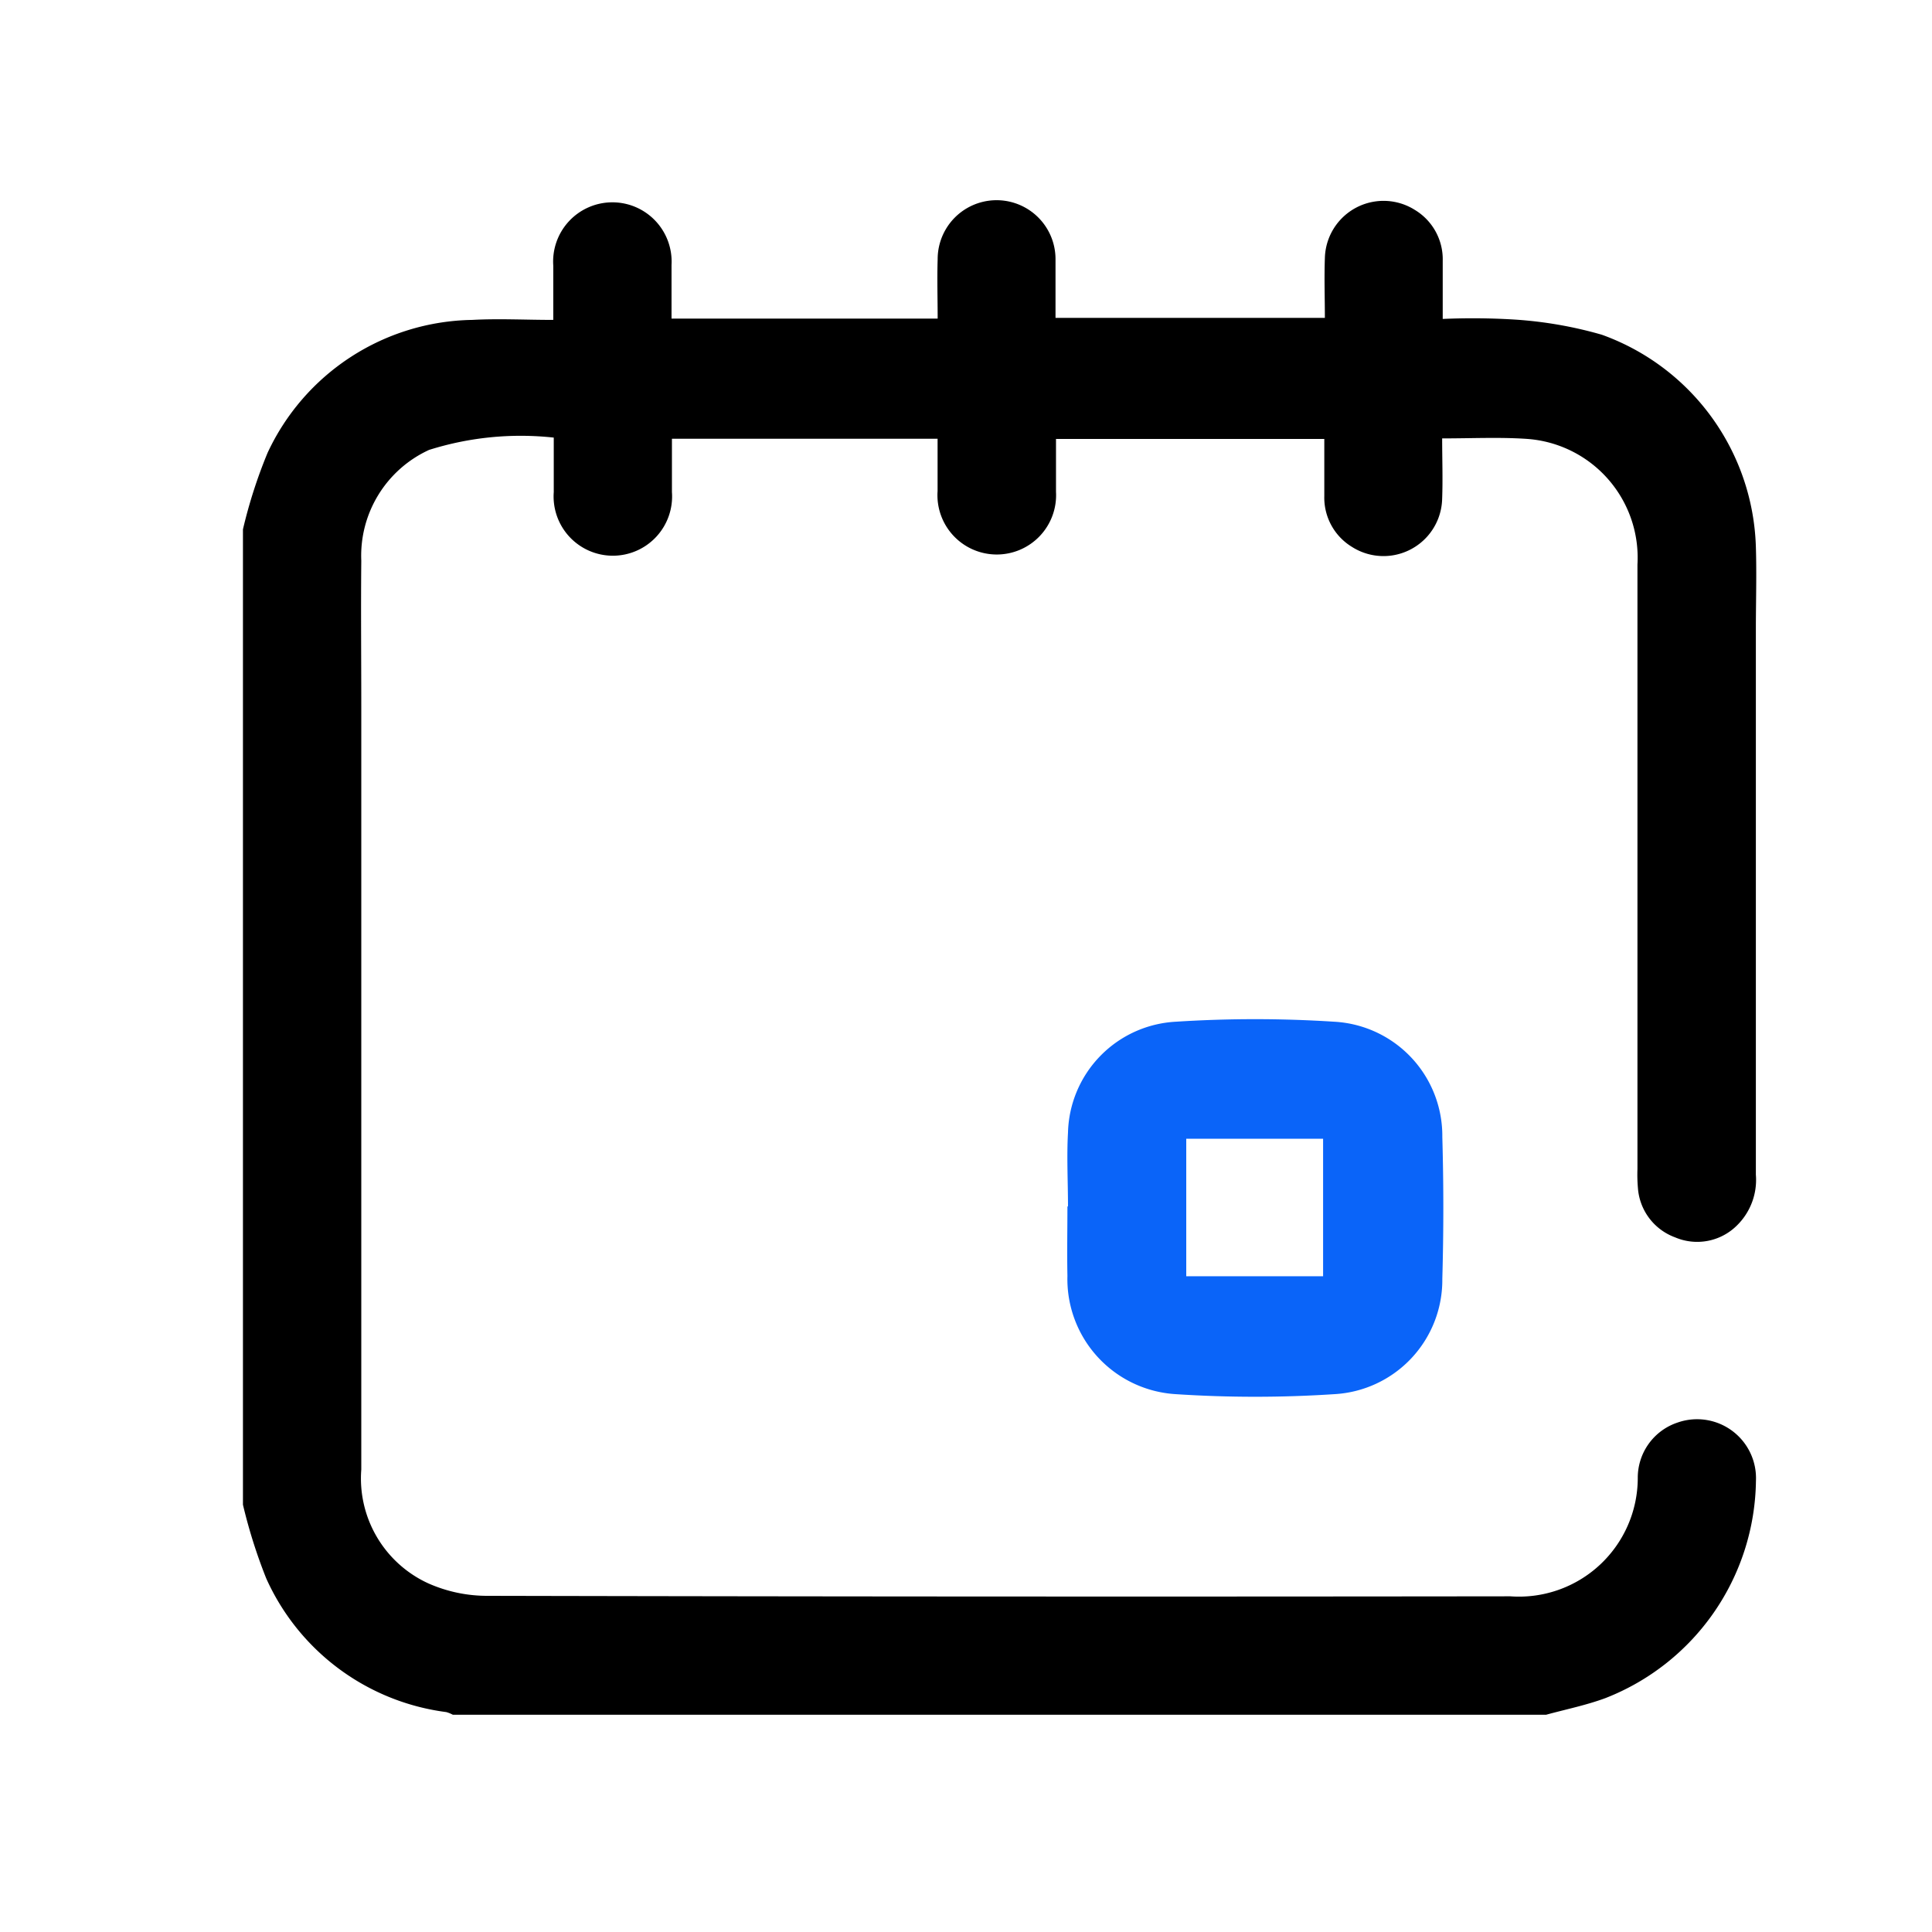 <svg xmlns="http://www.w3.org/2000/svg" xmlns:xlink="http://www.w3.org/1999/xlink" width="24" height="24" viewBox="0 0 24 24">
  <defs>
    <clipPath id="clip-path">
      <rect id="Rectangle_4003" data-name="Rectangle 4003" width="24" height="24" transform="translate(589 534)" fill="none" stroke="#707070" stroke-width="1"/>
    </clipPath>
  </defs>
  <g id="Calender" transform="translate(-589 -534)" clip-path="url(#clip-path)">
    <g id="Group_7654" data-name="Group 7654" transform="translate(592.018 536.5)">
      <g id="Group_7653" data-name="Group 7653">
        <path id="Path_8253" data-name="Path 8253" d="M0,4.076a6.164,6.164,0,0,1,.306-.951A2.855,2.855,0,0,1,2.849,1.474c.328-.018.658,0,1.006,0,0-.237,0-.455,0-.673A.736.736,0,1,1,5.324.791c0,.219,0,.438,0,.667H8.63c0-.244-.008-.492,0-.739a.732.732,0,0,1,1.464,0c0,.122,0,.245,0,.367s0,.232,0,.363H13.44c0-.244-.009-.492,0-.74a.729.729,0,0,1,1.12-.6.716.716,0,0,1,.344.632c0,.232,0,.464,0,.721a8.486,8.486,0,0,1,.864.006,5.076,5.076,0,0,1,1.112.19A2.893,2.893,0,0,1,18.794,4.29c.011.342,0,.685,0,1.028q0,3.387,0,6.774a.793.793,0,0,1-.236.632.7.7,0,0,1-.767.147.707.707,0,0,1-.462-.611,1.942,1.942,0,0,1-.006-.238q0-3.754,0-7.508a1.479,1.479,0,0,0-1.374-1.562c-.34-.023-.683-.006-1.052-.006,0,.251.009.5,0,.748a.729.729,0,0,1-1.12.6.716.716,0,0,1-.344-.632c0-.232,0-.464,0-.709H10.1c0,.219,0,.437,0,.656A.737.737,0,1,1,8.629,3.6c0-.213,0-.426,0-.65h-3.3c0,.225,0,.444,0,.663a.736.736,0,1,1-1.468,0c0-.219,0-.437,0-.677a3.785,3.785,0,0,0-1.549.153A1.446,1.446,0,0,0,1.47,4.465c-.006.606,0,1.212,0,1.817q0,4.736,0,9.473A1.433,1.433,0,0,0,2.3,17.168a1.8,1.8,0,0,0,.743.156q6.352.014,12.7.006a1.476,1.476,0,0,0,1.584-1.473.722.722,0,0,1,.493-.685.732.732,0,0,1,.975.723,2.938,2.938,0,0,1-1.871,2.7c-.238.088-.49.139-.735.206H2.607a.39.39,0,0,0-.082-.033A2.853,2.853,0,0,1,.289,17.107,6.55,6.55,0,0,1,0,16.192V4.076" transform="translate(0 0)"/>
        <path id="Path_8254" data-name="Path 8254" d="M222.727,223.2c0-.306-.017-.613,0-.917a1.415,1.415,0,0,1,1.342-1.378,15.271,15.271,0,0,1,1.962,0,1.42,1.42,0,0,1,1.346,1.432q.025.88,0,1.762a1.42,1.42,0,0,1-1.345,1.433,15.021,15.021,0,0,1-1.962,0,1.432,1.432,0,0,1-1.35-1.469c-.006-.287,0-.575,0-.863h0m1.476.867h1.7v-1.708h-1.7Z" transform="translate(-212.478 -210.713)" fill="#0a64f9"/>
      </g>
    </g>
  </g>
</svg>
